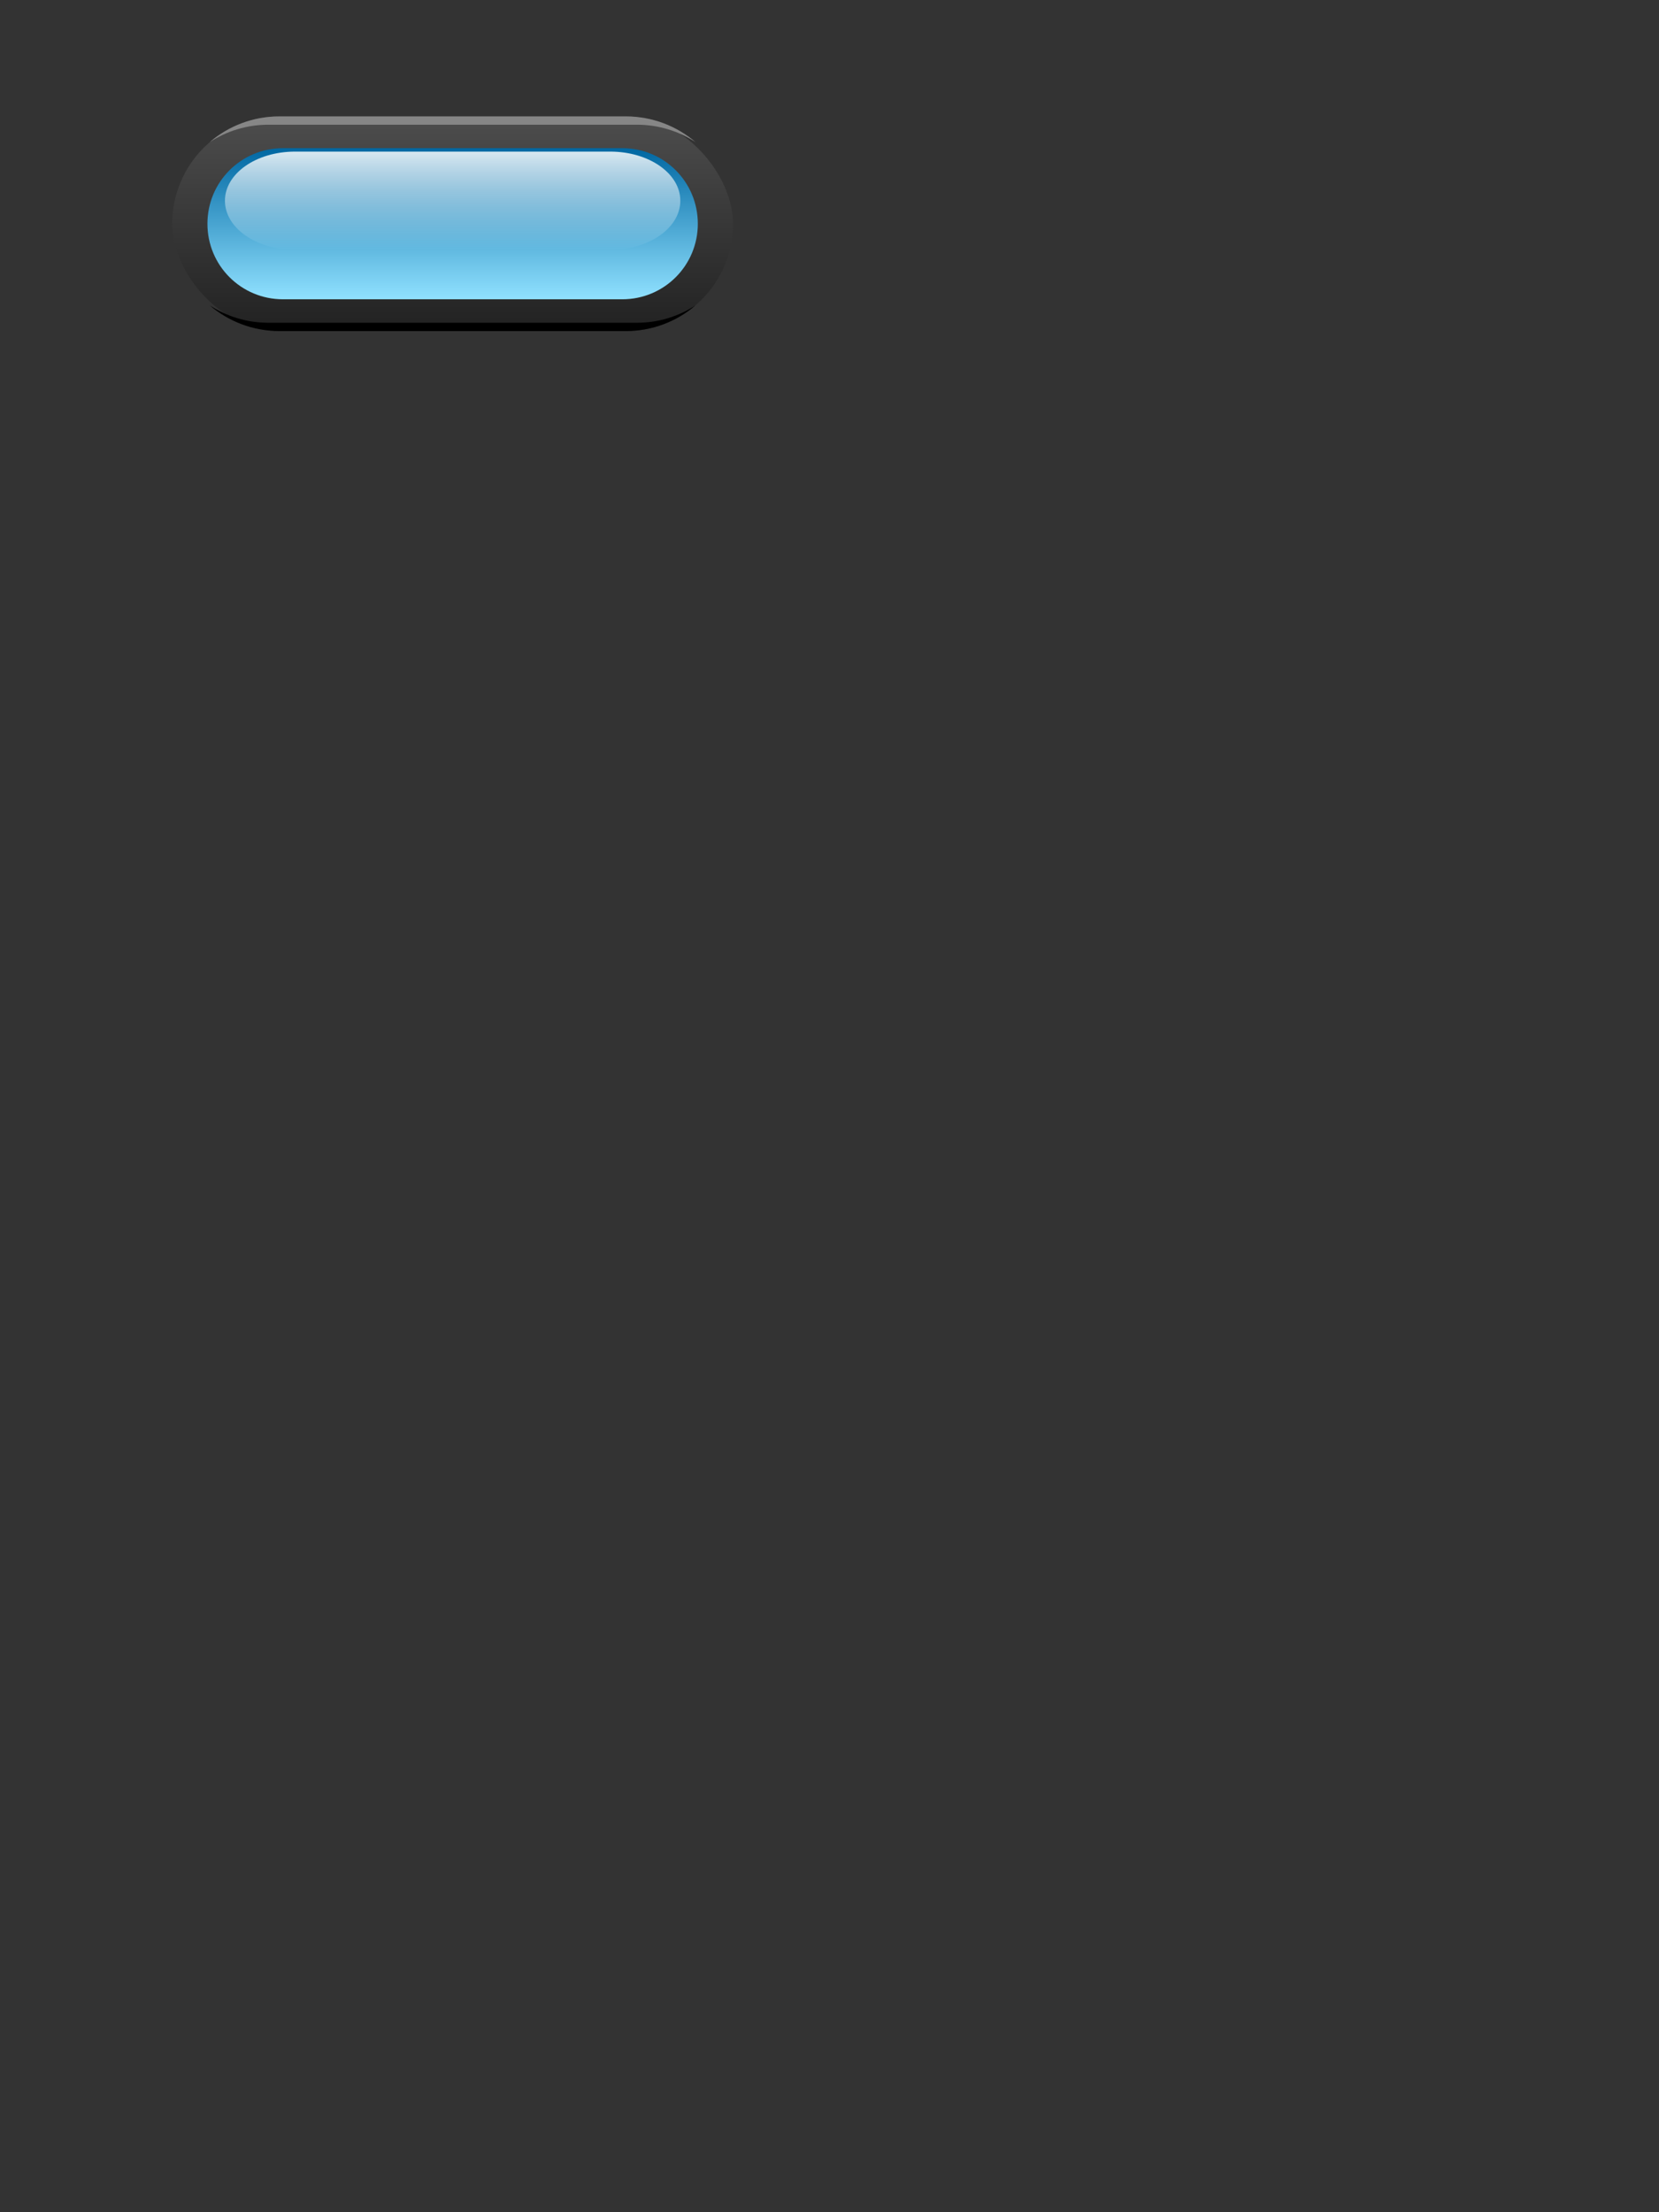 <?xml version="1.0" encoding="UTF-8" standalone="no"?>
<!-- Created with Inkscape (http://www.inkscape.org/) -->

<svg
   width="600"
   height="800"
   viewBox="0 0 158.75 211.667"
   version="1.1"
   id="svg20795"
   inkscape:version="1.1.2 (b8e25be833, 2022-02-05)"
   sodipodi:docname="playNow.svg"
   xmlns:inkscape="http://www.inkscape.org/namespaces/inkscape"
   xmlns:sodipodi="http://sodipodi.sourceforge.net/DTD/sodipodi-0.dtd"
   xmlns:xlink="http://www.w3.org/1999/xlink"
   xmlns="http://www.w3.org/2000/svg"
   xmlns:svg="http://www.w3.org/2000/svg"
   xmlns:rdf="http://www.w3.org/1999/02/22-rdf-syntax-ns#"
   xmlns:cc="http://creativecommons.org/ns#"
   xmlns:dc="http://purl.org/dc/elements/1.1/">
  <rect x="0" y="0" width="158.75" height="211.667" fill="#333333" stroke="none"/>
  <defs
     id="defs20789">
    <linearGradient
       inkscape:collect="always"
       id="linearGradient1162">
      <stop
         style="stop-color:#222222;stop-opacity:1"
         offset="0"
         id="stop1158" />
      <stop
         style="stop-color:#4d4d4d;stop-opacity:1"
         offset="1"
         id="stop1160" />
    </linearGradient>
    <linearGradient
       inkscape:collect="always"
       id="linearGradient1206">
      <stop
         style="stop-color:#ffffff;stop-opacity:1;"
         offset="0"
         id="stop1202" />
      <stop
         style="stop-color:#ffffff;stop-opacity:0;"
         offset="1"
         id="stop1204" />
    </linearGradient>
    <linearGradient
       inkscape:collect="always"
       xlink:href="#linearGradient1162"
       id="linearGradient1330"
       gradientUnits="userSpaceOnUse"
       gradientTransform="translate(74.503,-221.412)"
       x1="-41.267"
       y1="253.718"
       x2="-41.267"
       y2="233.385" />
    <linearGradient
       inkscape:collect="always"
       xlink:href="#linearGradient1340"
       id="linearGradient1332"
       gradientUnits="userSpaceOnUse"
       gradientTransform="translate(68.813,-231.069)"
       x1="-33.723"
       y1="260.47"
       x2="-33.723"
       y2="246.041" />
    <linearGradient
       id="linearGradient1340"
       inkscape:collect="always">
      <stop
         id="stop1336"
         offset="0"
         style="stop-color:#90e1ff;stop-opacity:1" />
      <stop
         id="stop1338"
         offset="1"
         style="stop-color:#0067a2;stop-opacity:1" />
    </linearGradient>
    <linearGradient
       inkscape:collect="always"
       xlink:href="#linearGradient1206"
       id="linearGradient1334"
       gradientUnits="userSpaceOnUse"
       gradientTransform="matrix(1.031,0,0,1,69.904,-231.21)"
       x1="-35.023"
       y1="246.509"
       x2="-35.023"
       y2="255.973" />
  </defs>
  <sodipodi:namedview
     id="base"
     pagecolor="#ffffff"
     bordercolor="#666666"
     borderopacity="1.0"
     inkscape:pageopacity="0.0"
     inkscape:pageshadow="2"
     inkscape:zoom="0.7"
     inkscape:cx="13.571429"
     inkscape:cy="408.57143"
     inkscape:document-units="mm"
     inkscape:current-layer="layer1"
     showgrid="false"
     inkscape:window-width="1920"
     inkscape:window-height="1017"
     inkscape:window-x="-8"
     inkscape:window-y="-8"
     inkscape:window-maximized="1"
     units="px"
     inkscape:pagecheckerboard="0" />
  <g
     inkscape:label="Layer 1"
     inkscape:groupmode="layer"
     id="layer1"
     transform="translate(0,-85.333)">
    <g
       id="g19252"
       transform="translate(9.291,84.554)">
      <rect
         ry="10.27"
         y="11.916"
         x="7.187"
         height="20.541"
         width="53.667"
         id="rect1320"
         style="opacity:1;fill:url(#linearGradient1330);fill-opacity:1;fill-rule:evenodd;stroke:none;stroke-width:0.936;stroke-linecap:round;stroke-linejoin:miter;stroke-miterlimit:4;stroke-dasharray:2.808, 2.808;stroke-dashoffset:0;stroke-opacity:1;paint-order:markers fill stroke" />
      <path
         sodipodi:nodetypes="sssssss"
         inkscape:connector-curvature="0"
         id="path1322"
         d="m 17.787,14.957 h 32.468 c 4.005,0 7.229,3.224 7.229,7.229 0,4.005 -3.224,7.229 -7.229,7.229 H 17.787 c -4.005,0 -7.229,-3.224 -7.229,-7.229 0,-4.005 3.224,-7.229 7.229,-7.229 z"
         style="opacity:1;fill:url(#linearGradient1332);fill-opacity:1;fill-rule:evenodd;stroke:none;stroke-width:0.659;stroke-linecap:round;stroke-linejoin:miter;stroke-miterlimit:4;stroke-dasharray:1.976, 1.976;stroke-dashoffset:0;stroke-opacity:1;paint-order:markers fill stroke" />
      <path
         inkscape:connector-curvature="0"
         style="opacity:1;fill:#868686;fill-opacity:1;fill-rule:evenodd;stroke:none;stroke-width:0.936;stroke-linecap:round;stroke-linejoin:miter;stroke-miterlimit:4;stroke-dasharray:2.808, 2.808;stroke-dashoffset:0;stroke-opacity:1;paint-order:markers fill stroke"
         d="m 17.458,11.916 c -2.558,0 -4.89,0.928 -6.684,2.464 1.614,-1.055 3.544,-1.669 5.624,-1.669 h 35.246 c 2.08,0 4.01,0.614 5.624,1.669 -1.794,-1.536 -4.126,-2.464 -6.684,-2.464 z"
         id="path1324" />
      <path
         id="path1326"
         d="m 17.458,32.457 c -2.558,0 -4.89,-0.928 -6.684,-2.464 1.614,1.055 3.544,1.669 5.624,1.669 h 35.246 c 2.08,0 4.01,-0.614 5.624,-1.669 -1.794,1.536 -4.126,2.464 -6.684,2.464 z"
         style="opacity:1;fill:#000000;fill-opacity:1;fill-rule:evenodd;stroke:none;stroke-width:0.936;stroke-linecap:round;stroke-linejoin:miter;stroke-miterlimit:4;stroke-dasharray:2.808, 2.808;stroke-dashoffset:0;stroke-opacity:1;paint-order:markers fill stroke"
         inkscape:connector-curvature="0" />
      <path
         style="opacity:0.845;fill:url(#linearGradient1334);fill-opacity:1;fill-rule:evenodd;stroke:none;stroke-width:0.512;stroke-linecap:round;stroke-linejoin:miter;stroke-miterlimit:4;stroke-dasharray:1.536, 1.536;stroke-dashoffset:0;stroke-opacity:1;paint-order:markers fill stroke"
         d="m 18.946,15.285 h 30.15 c 3.719,0 6.713,2.096 6.713,4.7 0,2.604 -2.994,4.7 -6.713,4.7 H 18.946 c -3.719,0 -6.713,-2.096 -6.713,-4.7 0,-2.604 2.994,-4.7 6.713,-4.7 z"
         id="path1328"
         inkscape:connector-curvature="0"
         sodipodi:nodetypes="sssssss" />
    </g>
  </g>
</svg>
